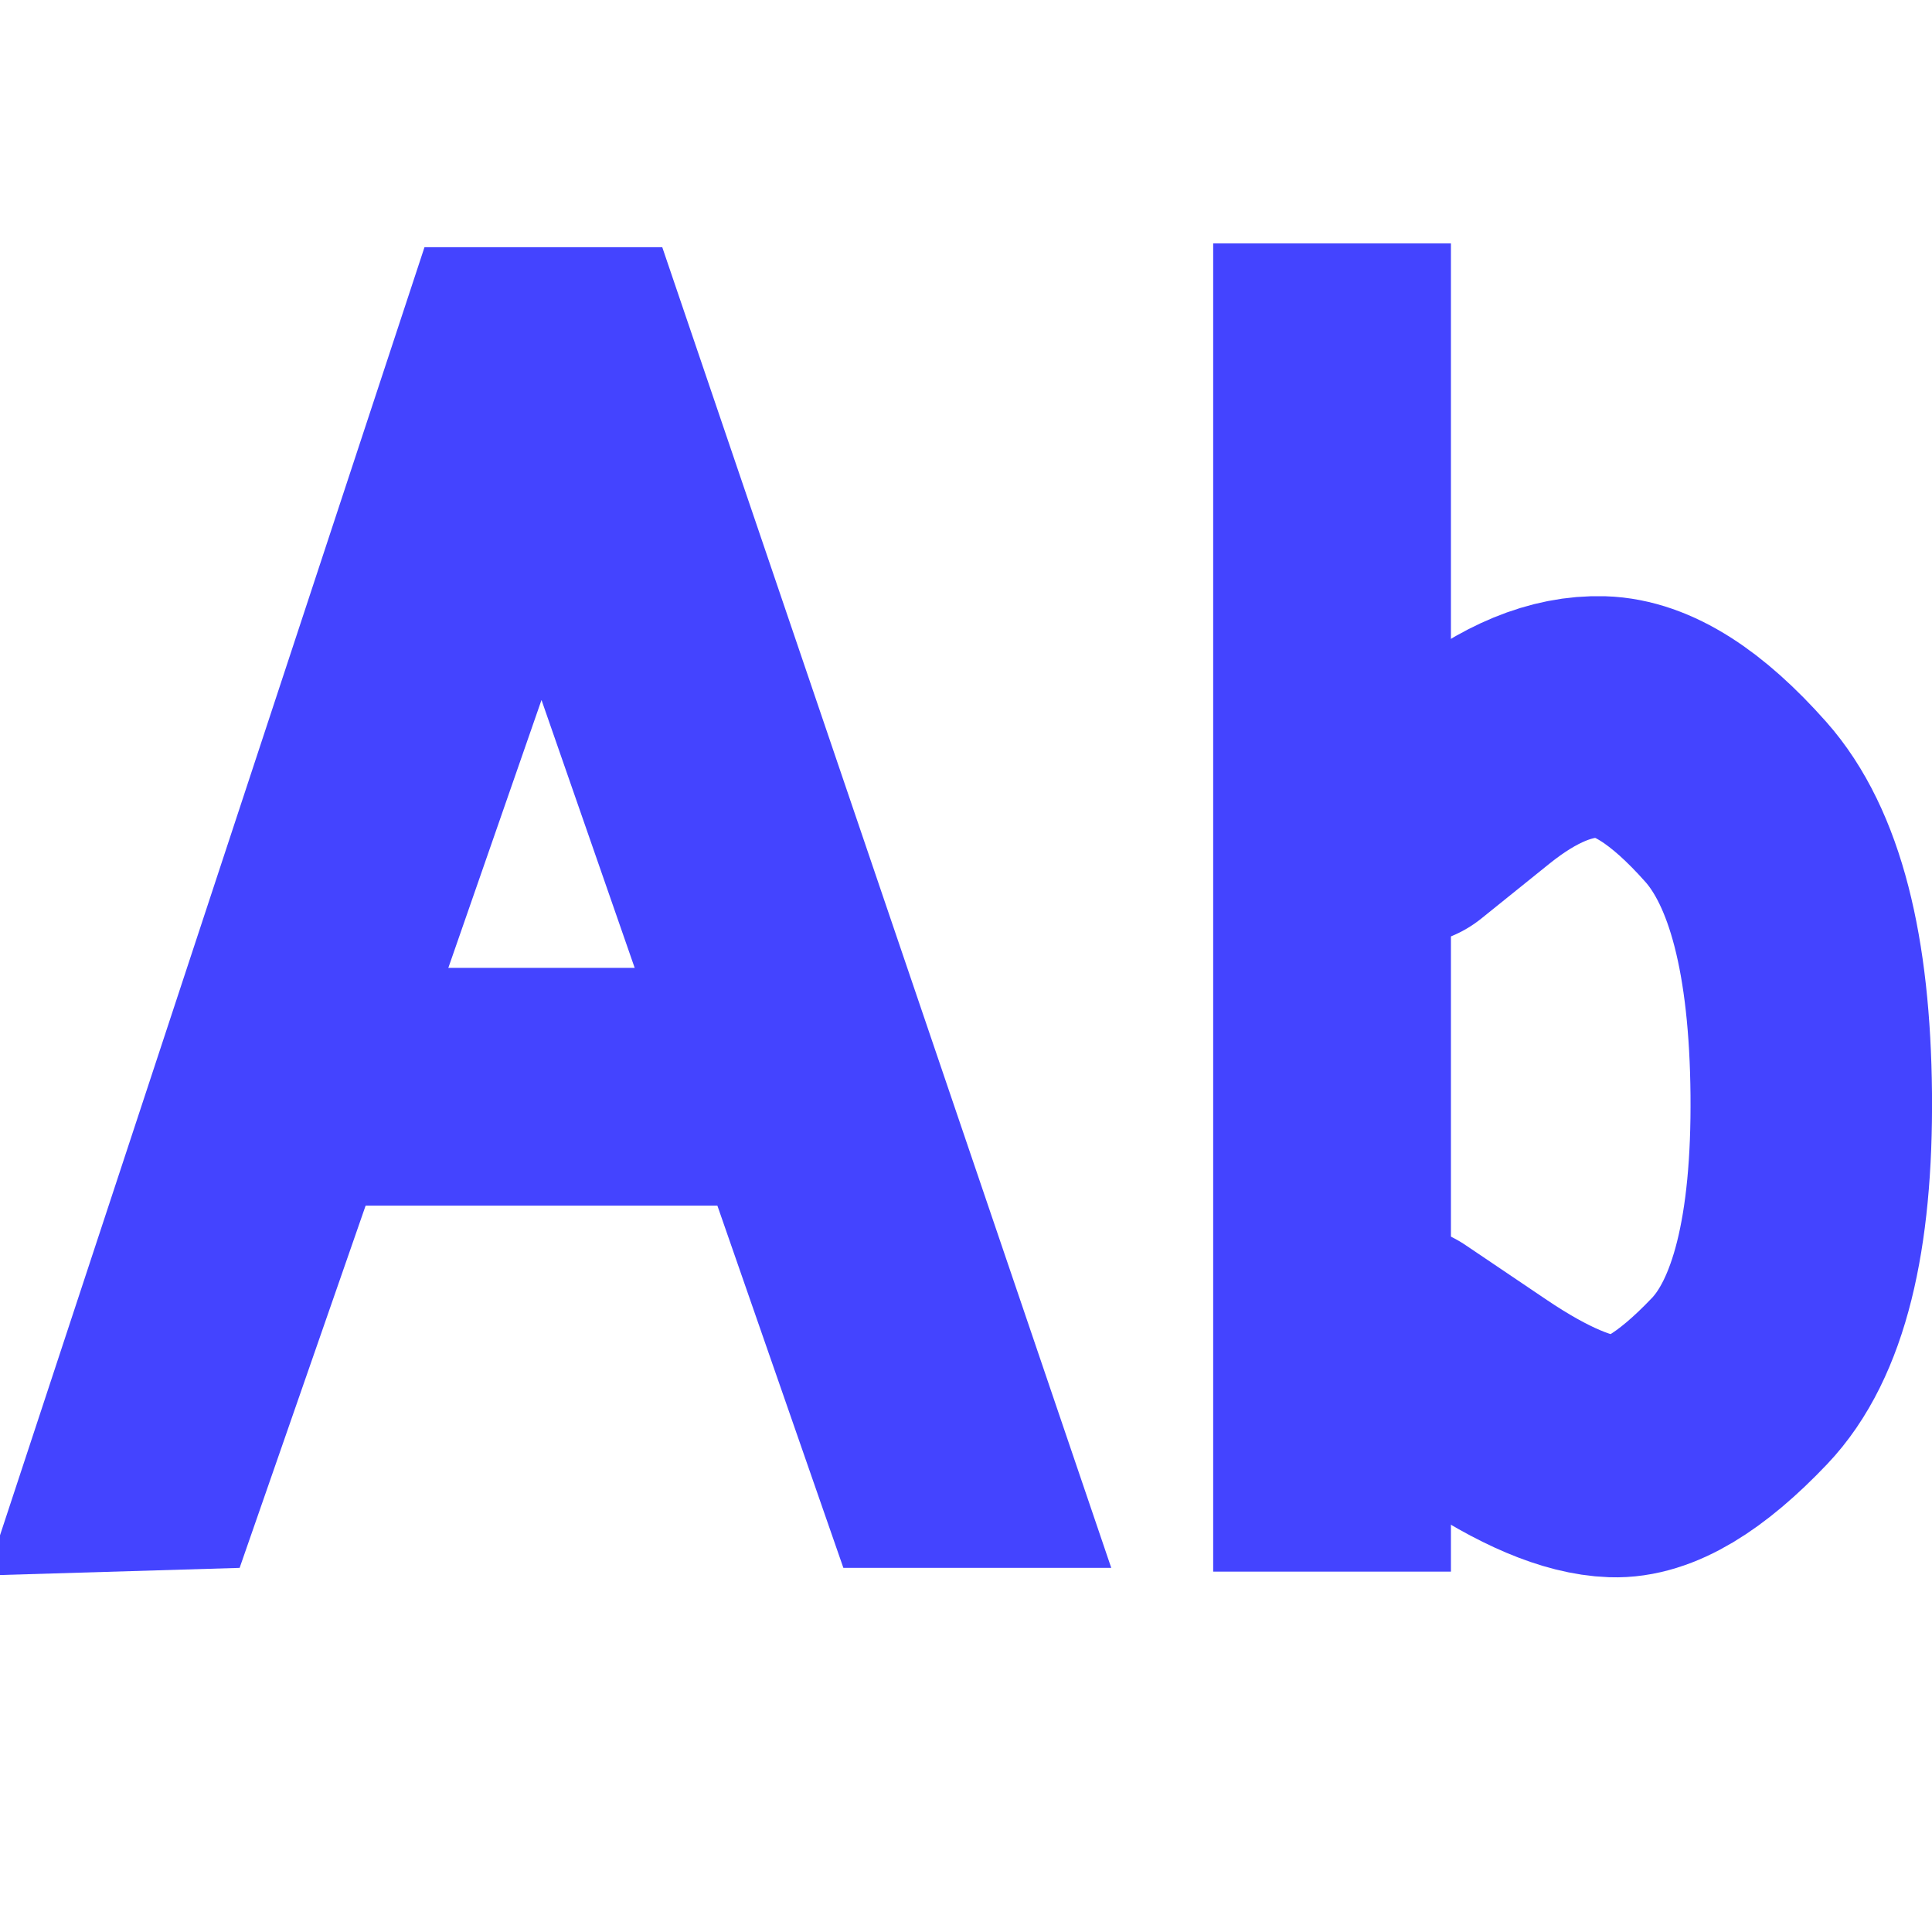 <?xml version="1.0" encoding="utf-8"?>
<svg width="32" xmlns="http://www.w3.org/2000/svg" height="32" viewBox="0 0 32 32" xmlns:inkscape="http://www.inkscape.org/namespaces/inkscape">
  <g opacity="1" xmlns:bgra="https://wiki.freepascal.org/LazPaint_SVG_format" inkscape:label="Layer1" inkscape:groupmode="layer" bgra:originalViewBox="-1 0 33 27">
    <path d="M-0.219 26.094 7.031 4.094 10.969 4.094 18.406 25.969 13.969 25.969 8.969 11.594 3.969 25.969" fill="#4444ff" stroke="none" fill-opacity="1"/>
    <rect x="4.719" y="16.031" fill="#4444ff" width="8.562" height="3.938" stroke="none" fill-opacity="1"/>
    <rect x="20.094" y="26.031" fill="#4444ff" width="3.938" height="22" stroke="none" transform="translate(0 52.062) scale(1 -1)" fill-opacity="1"/>
    <path d="M23.281 13.656 24.406 12.75 Q25.531 11.844 26.531 11.875 27.531 11.906 28.75 13.281 29.969 14.656 30 18.125 30.031 21.594 28.812 22.875 27.594 24.156 26.719 24.125 25.844 24.094 24.5 23.188 L23.156 22.281" fill="none" stroke="#4444ff" stroke-width="4" stroke-linecap="round" stroke-opacity="1" stroke-linejoin="round" stroke-dasharray="none"/>
    <path d="M28.844 6.594 0.094 0.031" fill="black" stroke="none" fill-opacity="1"/>
  </g>
</svg>
